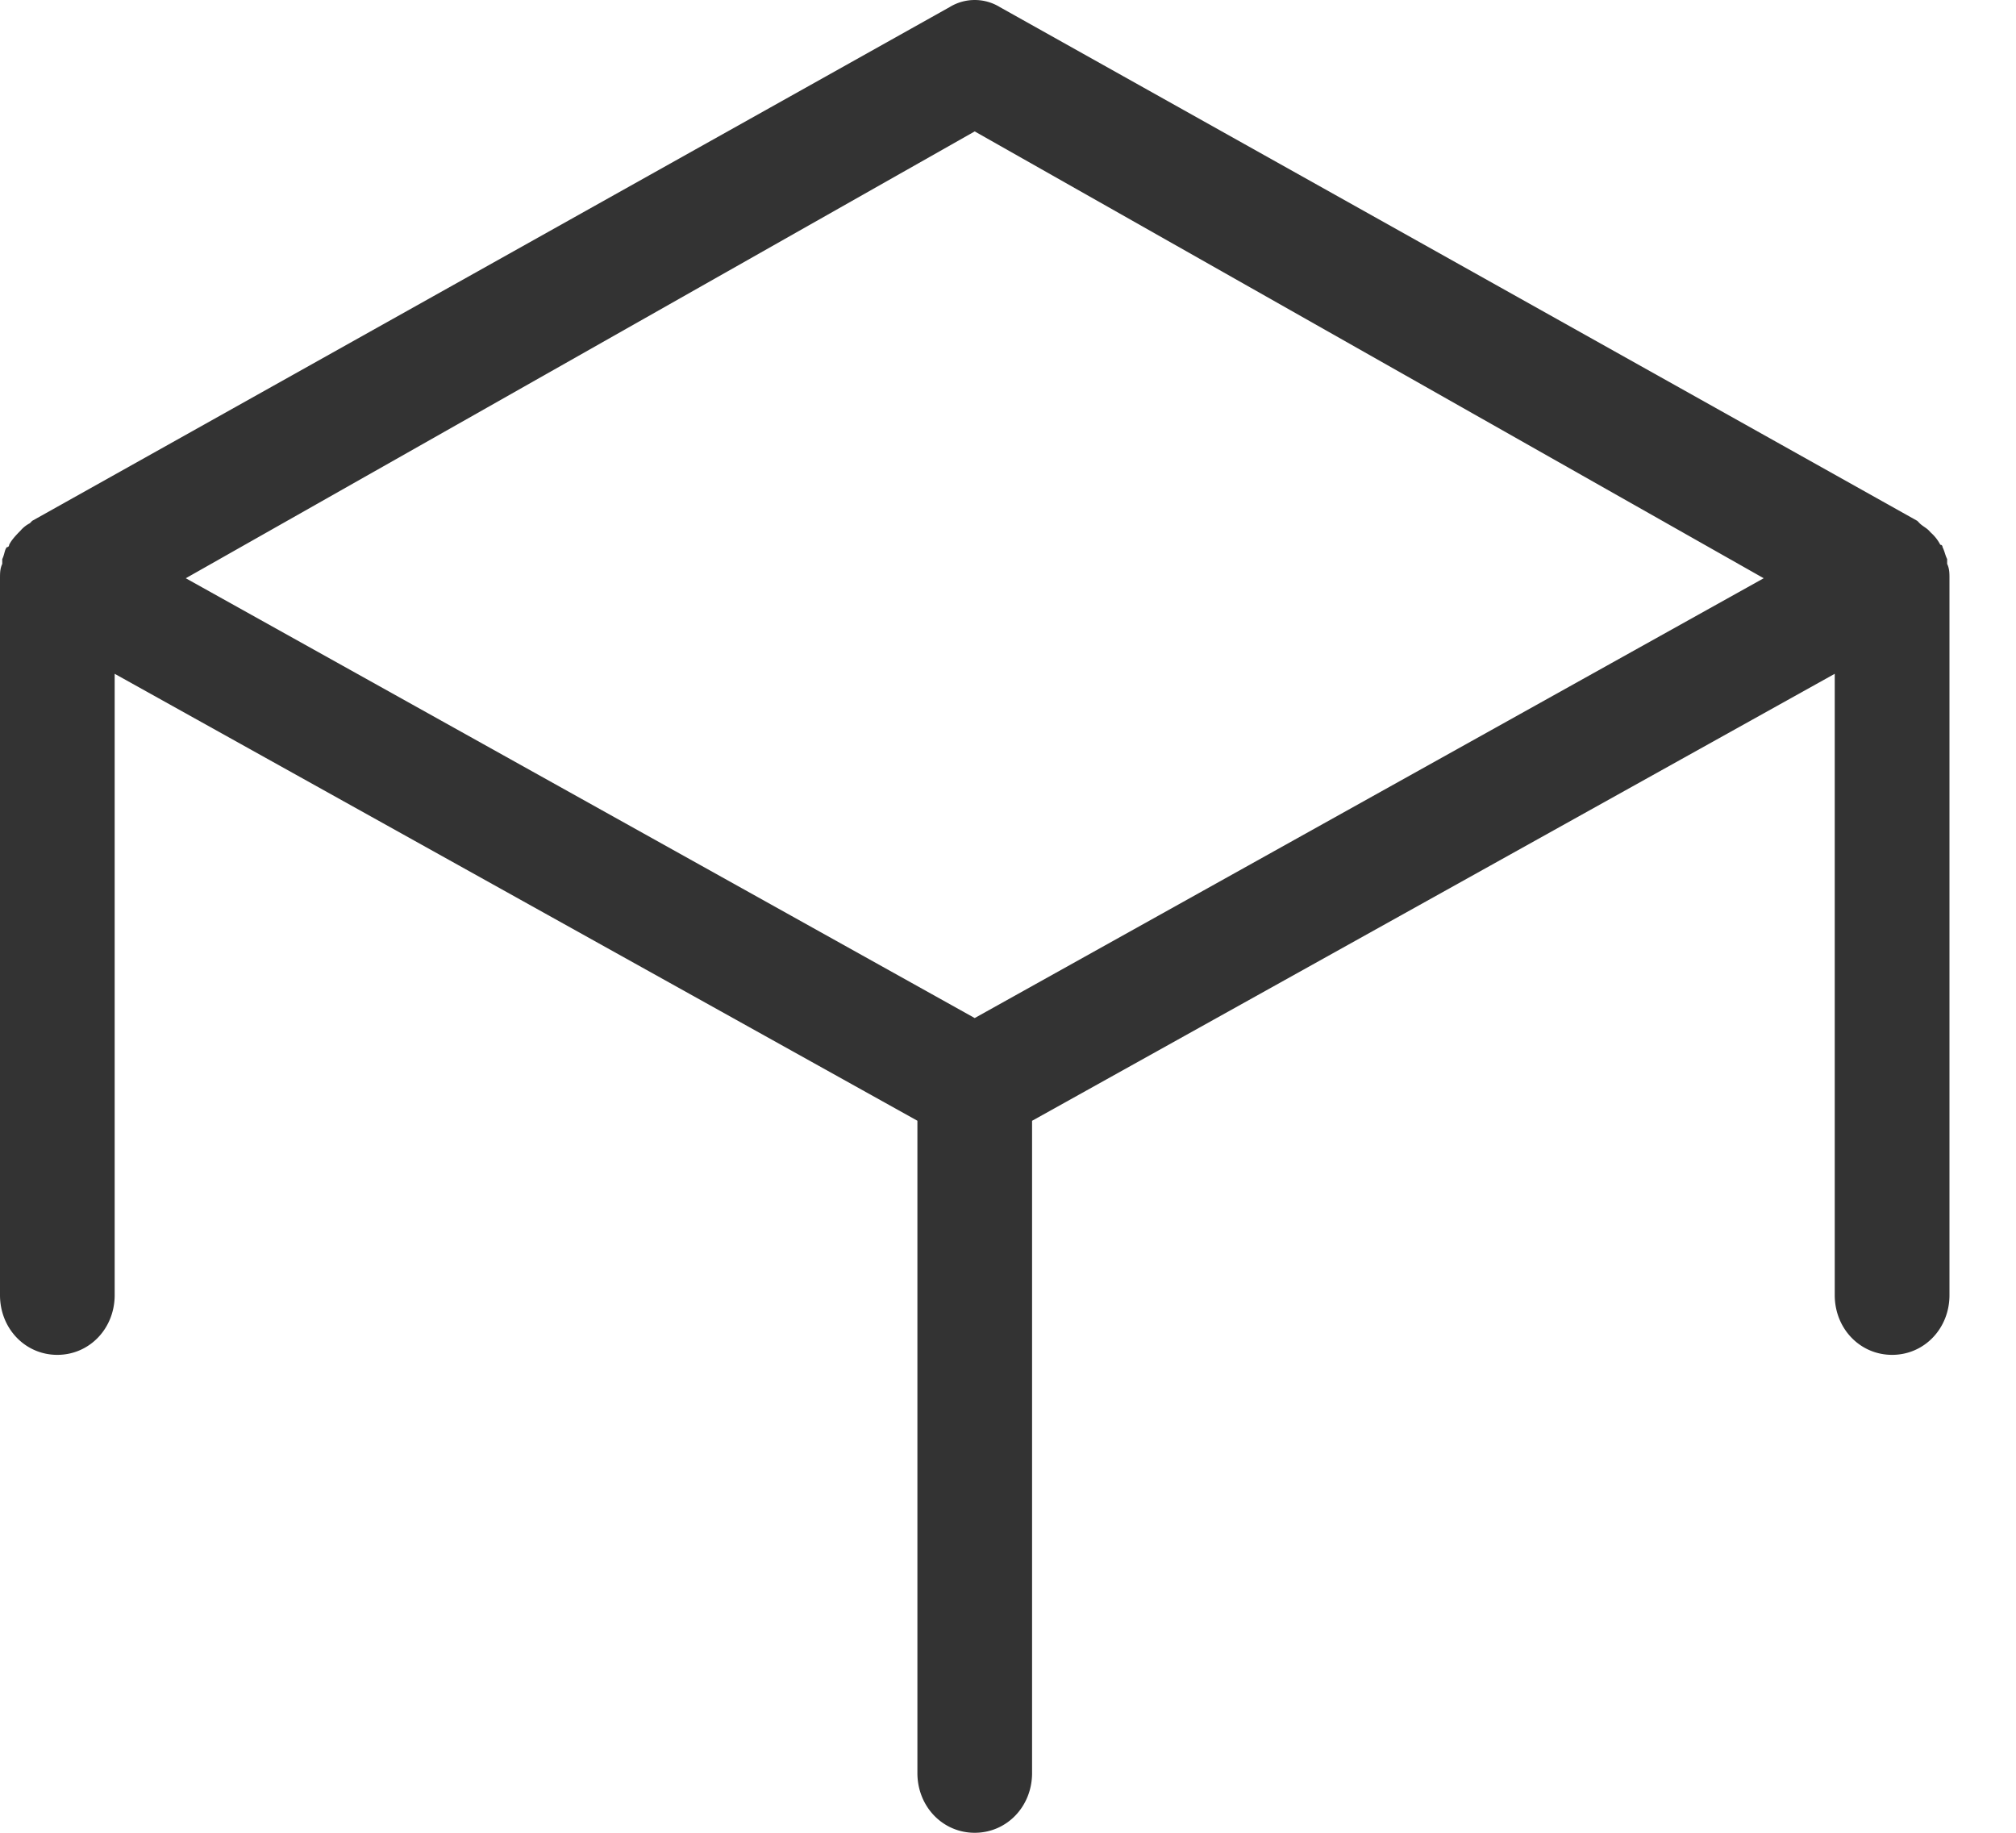 <svg xmlns="http://www.w3.org/2000/svg" width="33" height="30" viewBox="0, 0, 33, 30"><path d="M31.911 21.199V9.465c0-.078 0-.157-.038-.235v-.078c-.037-.078-.037-.117-.075-.196 0 0 0-.039-.037-.039a.677.677 0 0 0-.151-.195l-.037-.039c-.038-.04-.113-.079-.15-.118l-.038-.039L16.368.117a.786.786 0 0 0-.825 0L.526 8.526l-.038.039a.498.498 0 0 0-.15.118L.3 8.722c-.037.039-.112.117-.15.195 0 0 0 .039-.037.039-.038.04-.038.118-.076.196v.078C0 9.308 0 9.387 0 9.465v11.734c0 .548.413.978.938.978.526 0 .939-.43.939-.978v-10.17l13.14 7.316v10.677c0 .548.413.978.938.978.526 0 .939-.43.939-.978V18.346l13.139-7.317v10.17c0 .548.413.978.939.978s.939-.43.939-.978zm-15.956-4.535L3.041 9.465l12.914-7.314L28.87 9.465l-12.915 7.199z" fill="#333"/></svg>